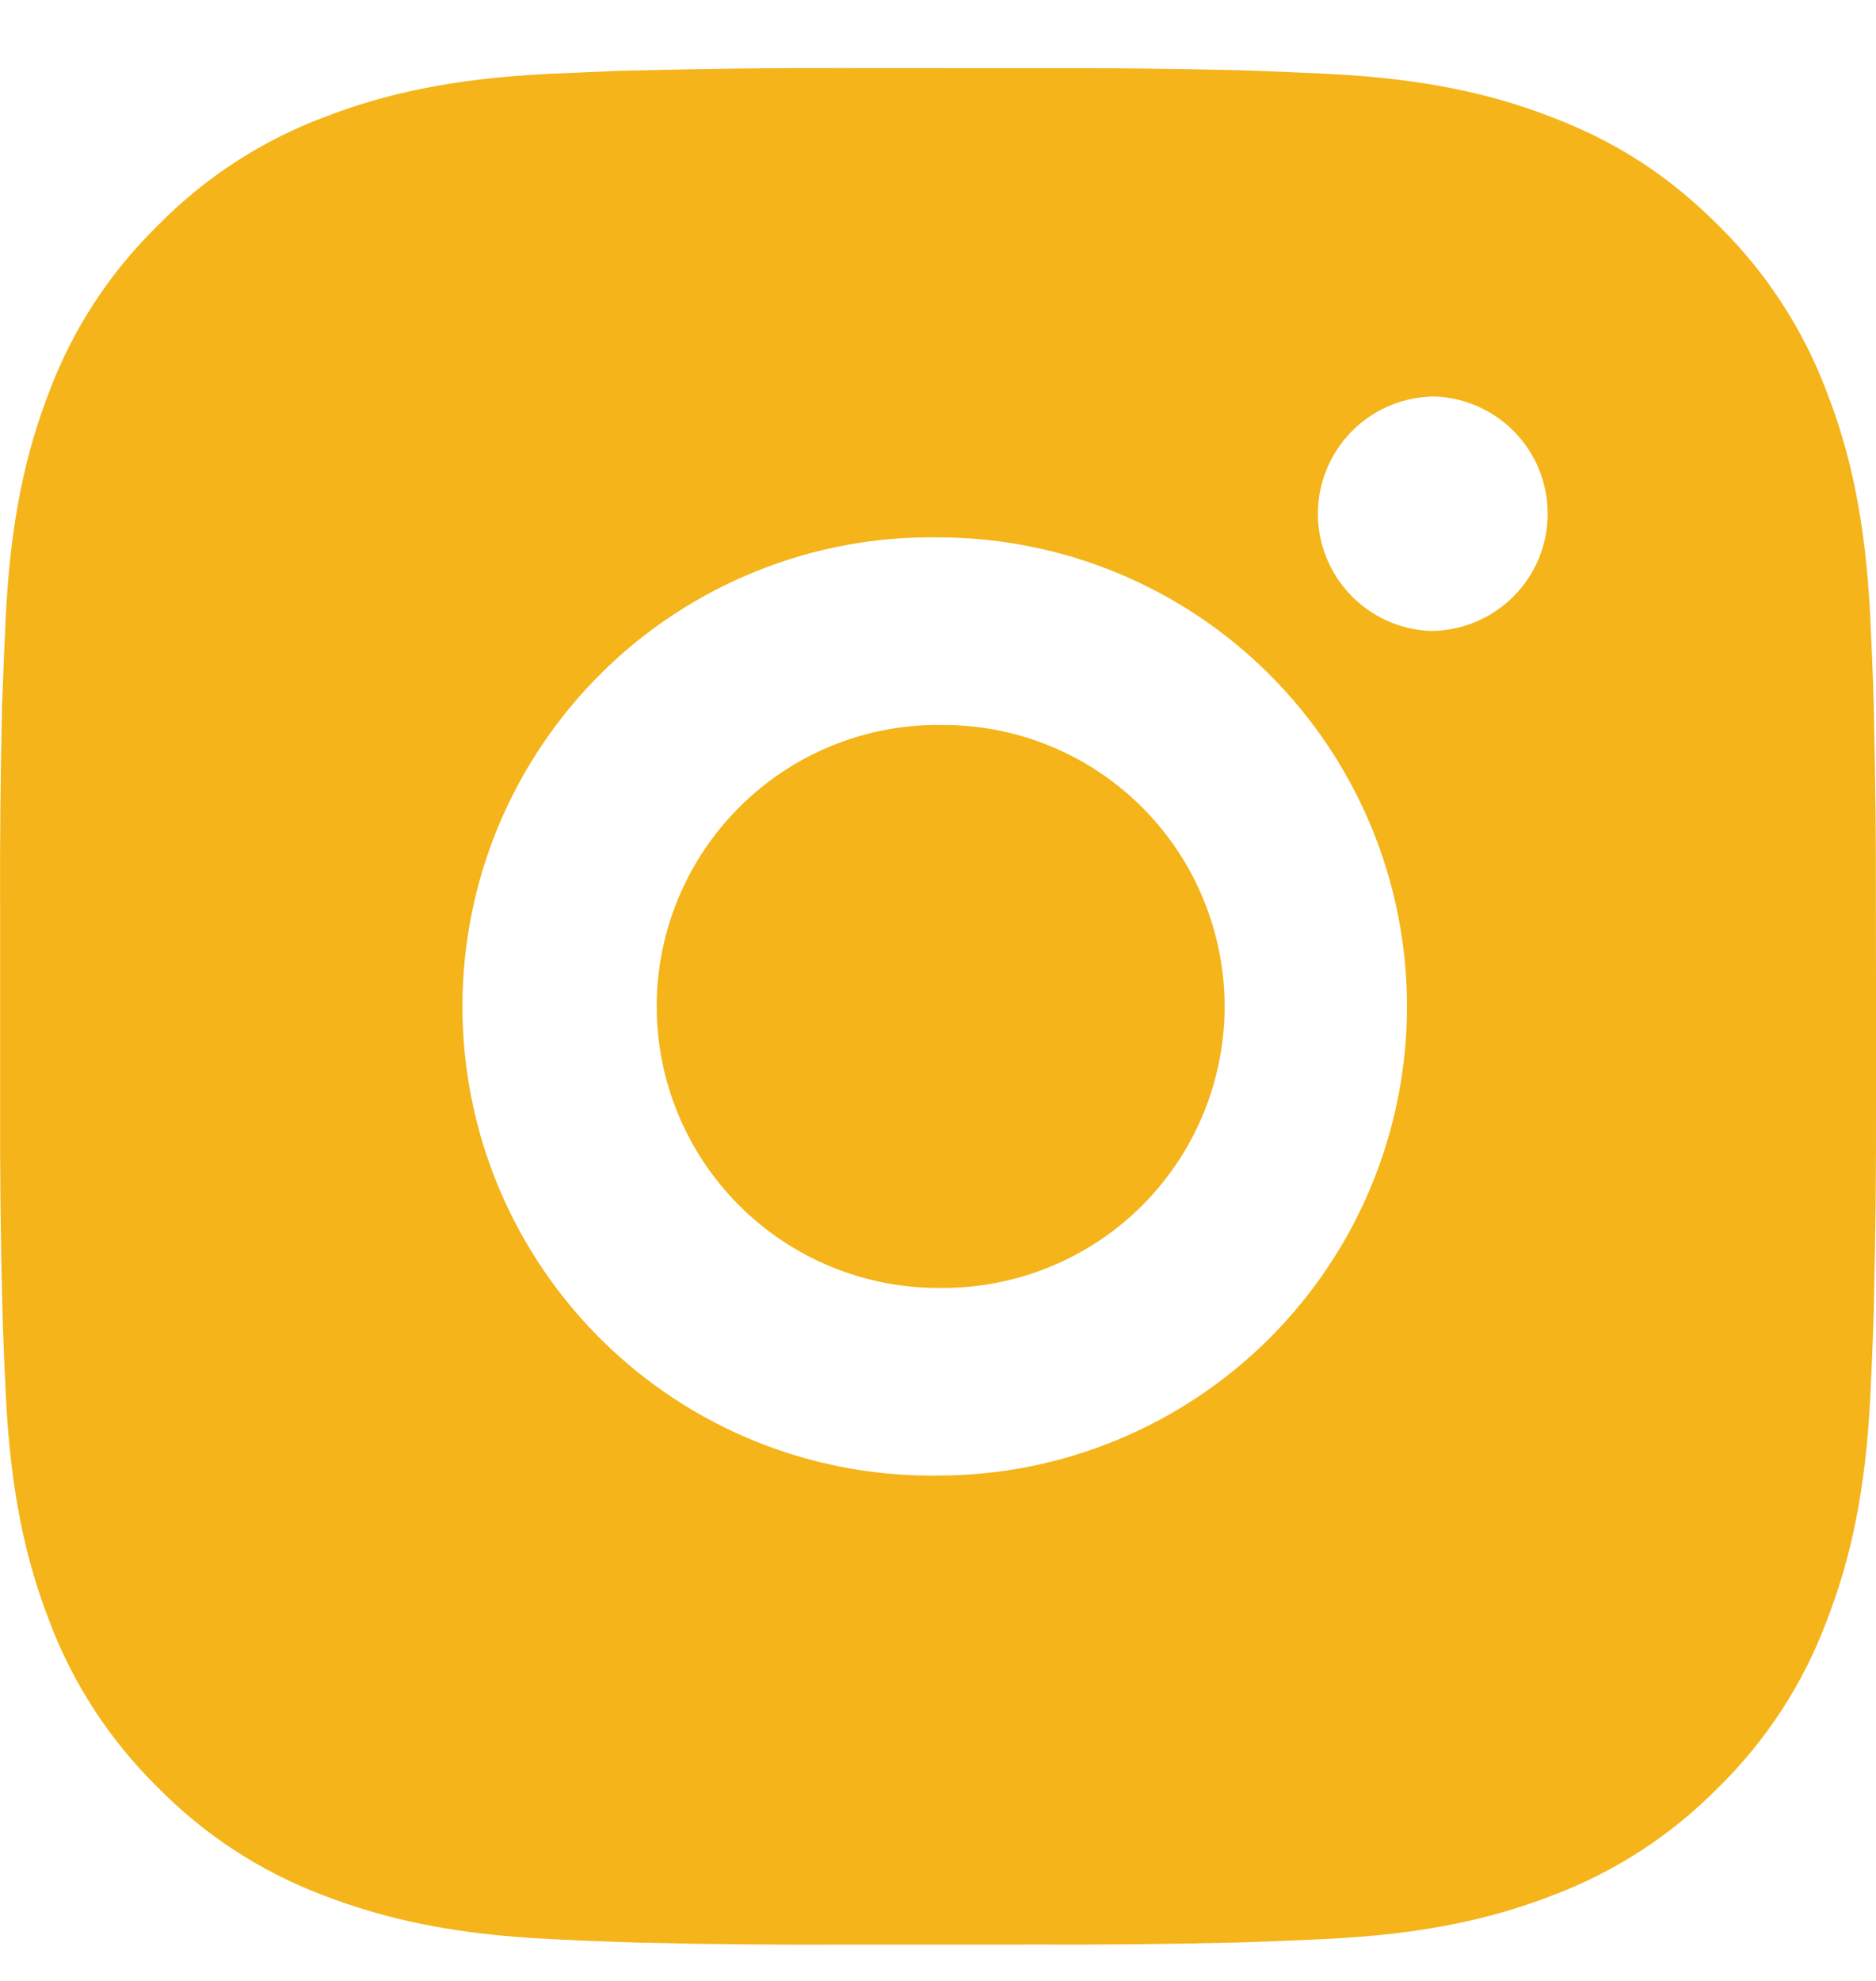 <svg width="18" height="19" viewBox="0 0 18 19" fill="none" xmlns="http://www.w3.org/2000/svg">
<path d="M9.925 0.654C10.582 0.651 11.239 0.658 11.895 0.674L12.07 0.68C12.272 0.687 12.47 0.696 12.711 0.707C13.668 0.752 14.322 0.903 14.895 1.126C15.489 1.354 15.989 1.664 16.49 2.164C16.947 2.614 17.301 3.158 17.527 3.758C17.75 4.331 17.901 4.985 17.946 5.943C17.957 6.182 17.966 6.382 17.973 6.584L17.978 6.758C17.994 7.415 18.001 8.071 17.999 8.728L18 9.399V10.578C18.002 11.235 17.995 11.891 17.979 12.548L17.974 12.723C17.967 12.924 17.958 13.123 17.947 13.363C17.902 14.321 17.749 14.974 17.527 15.547C17.302 16.148 16.948 16.693 16.49 17.142C16.04 17.6 15.496 17.954 14.895 18.18C14.322 18.402 13.668 18.553 12.711 18.598C12.47 18.609 12.272 18.618 12.07 18.625L11.895 18.631C11.239 18.647 10.582 18.654 9.925 18.651L9.254 18.652H8.076C7.419 18.655 6.762 18.648 6.106 18.632L5.931 18.626C5.718 18.619 5.504 18.61 5.291 18.599C4.333 18.554 3.68 18.401 3.105 18.18C2.505 17.954 1.961 17.6 1.512 17.142C1.054 16.692 0.699 16.148 0.473 15.547C0.251 14.974 0.1 14.321 0.055 13.363C0.044 13.15 0.035 12.936 0.028 12.723L0.023 12.548C0.006 11.891 -0.001 11.235 0.001 10.578V8.728C-0.002 8.071 0.005 7.415 0.02 6.758L0.027 6.584C0.034 6.382 0.043 6.182 0.054 5.943C0.099 4.985 0.25 4.332 0.472 3.758C0.698 3.157 1.053 2.614 1.512 2.165C1.961 1.707 2.505 1.352 3.105 1.126C3.68 0.903 4.332 0.752 5.291 0.707L5.931 0.68L6.106 0.676C6.762 0.659 7.419 0.651 8.075 0.653L9.925 0.654ZM9 5.154C8.404 5.145 7.812 5.255 7.259 5.478C6.705 5.7 6.202 6.03 5.777 6.449C5.353 6.868 5.016 7.366 4.785 7.916C4.555 8.467 4.437 9.057 4.437 9.653C4.437 10.249 4.555 10.84 4.785 11.39C5.016 11.94 5.353 12.439 5.777 12.857C6.202 13.276 6.705 13.606 7.259 13.829C7.812 14.051 8.404 14.161 9 14.153C10.194 14.153 11.338 13.678 12.182 12.835C13.026 11.991 13.5 10.846 13.5 9.653C13.5 8.459 13.026 7.315 12.182 6.471C11.338 5.627 10.194 5.154 9 5.154ZM9 6.954C9.359 6.947 9.715 7.012 10.049 7.145C10.382 7.277 10.685 7.475 10.941 7.726C11.197 7.978 11.401 8.277 11.539 8.608C11.678 8.939 11.75 9.294 11.75 9.653C11.75 10.011 11.678 10.367 11.54 10.697C11.401 11.028 11.198 11.328 10.942 11.579C10.686 11.831 10.383 12.028 10.049 12.161C9.716 12.294 9.36 12.359 9.001 12.353C8.285 12.353 7.598 12.068 7.092 11.562C6.586 11.056 6.301 10.369 6.301 9.653C6.301 8.937 6.586 8.25 7.092 7.744C7.598 7.237 8.285 6.953 9.001 6.953L9 6.954ZM13.725 3.804C13.435 3.815 13.16 3.939 12.959 4.148C12.758 4.358 12.645 4.637 12.645 4.928C12.645 5.218 12.758 5.498 12.959 5.707C13.16 5.917 13.435 6.04 13.725 6.052C14.023 6.052 14.31 5.933 14.521 5.722C14.732 5.511 14.85 5.225 14.85 4.927C14.85 4.629 14.732 4.343 14.521 4.132C14.31 3.921 14.023 3.802 13.725 3.802V3.804Z" fill="#F4B41A"/>
</svg>
